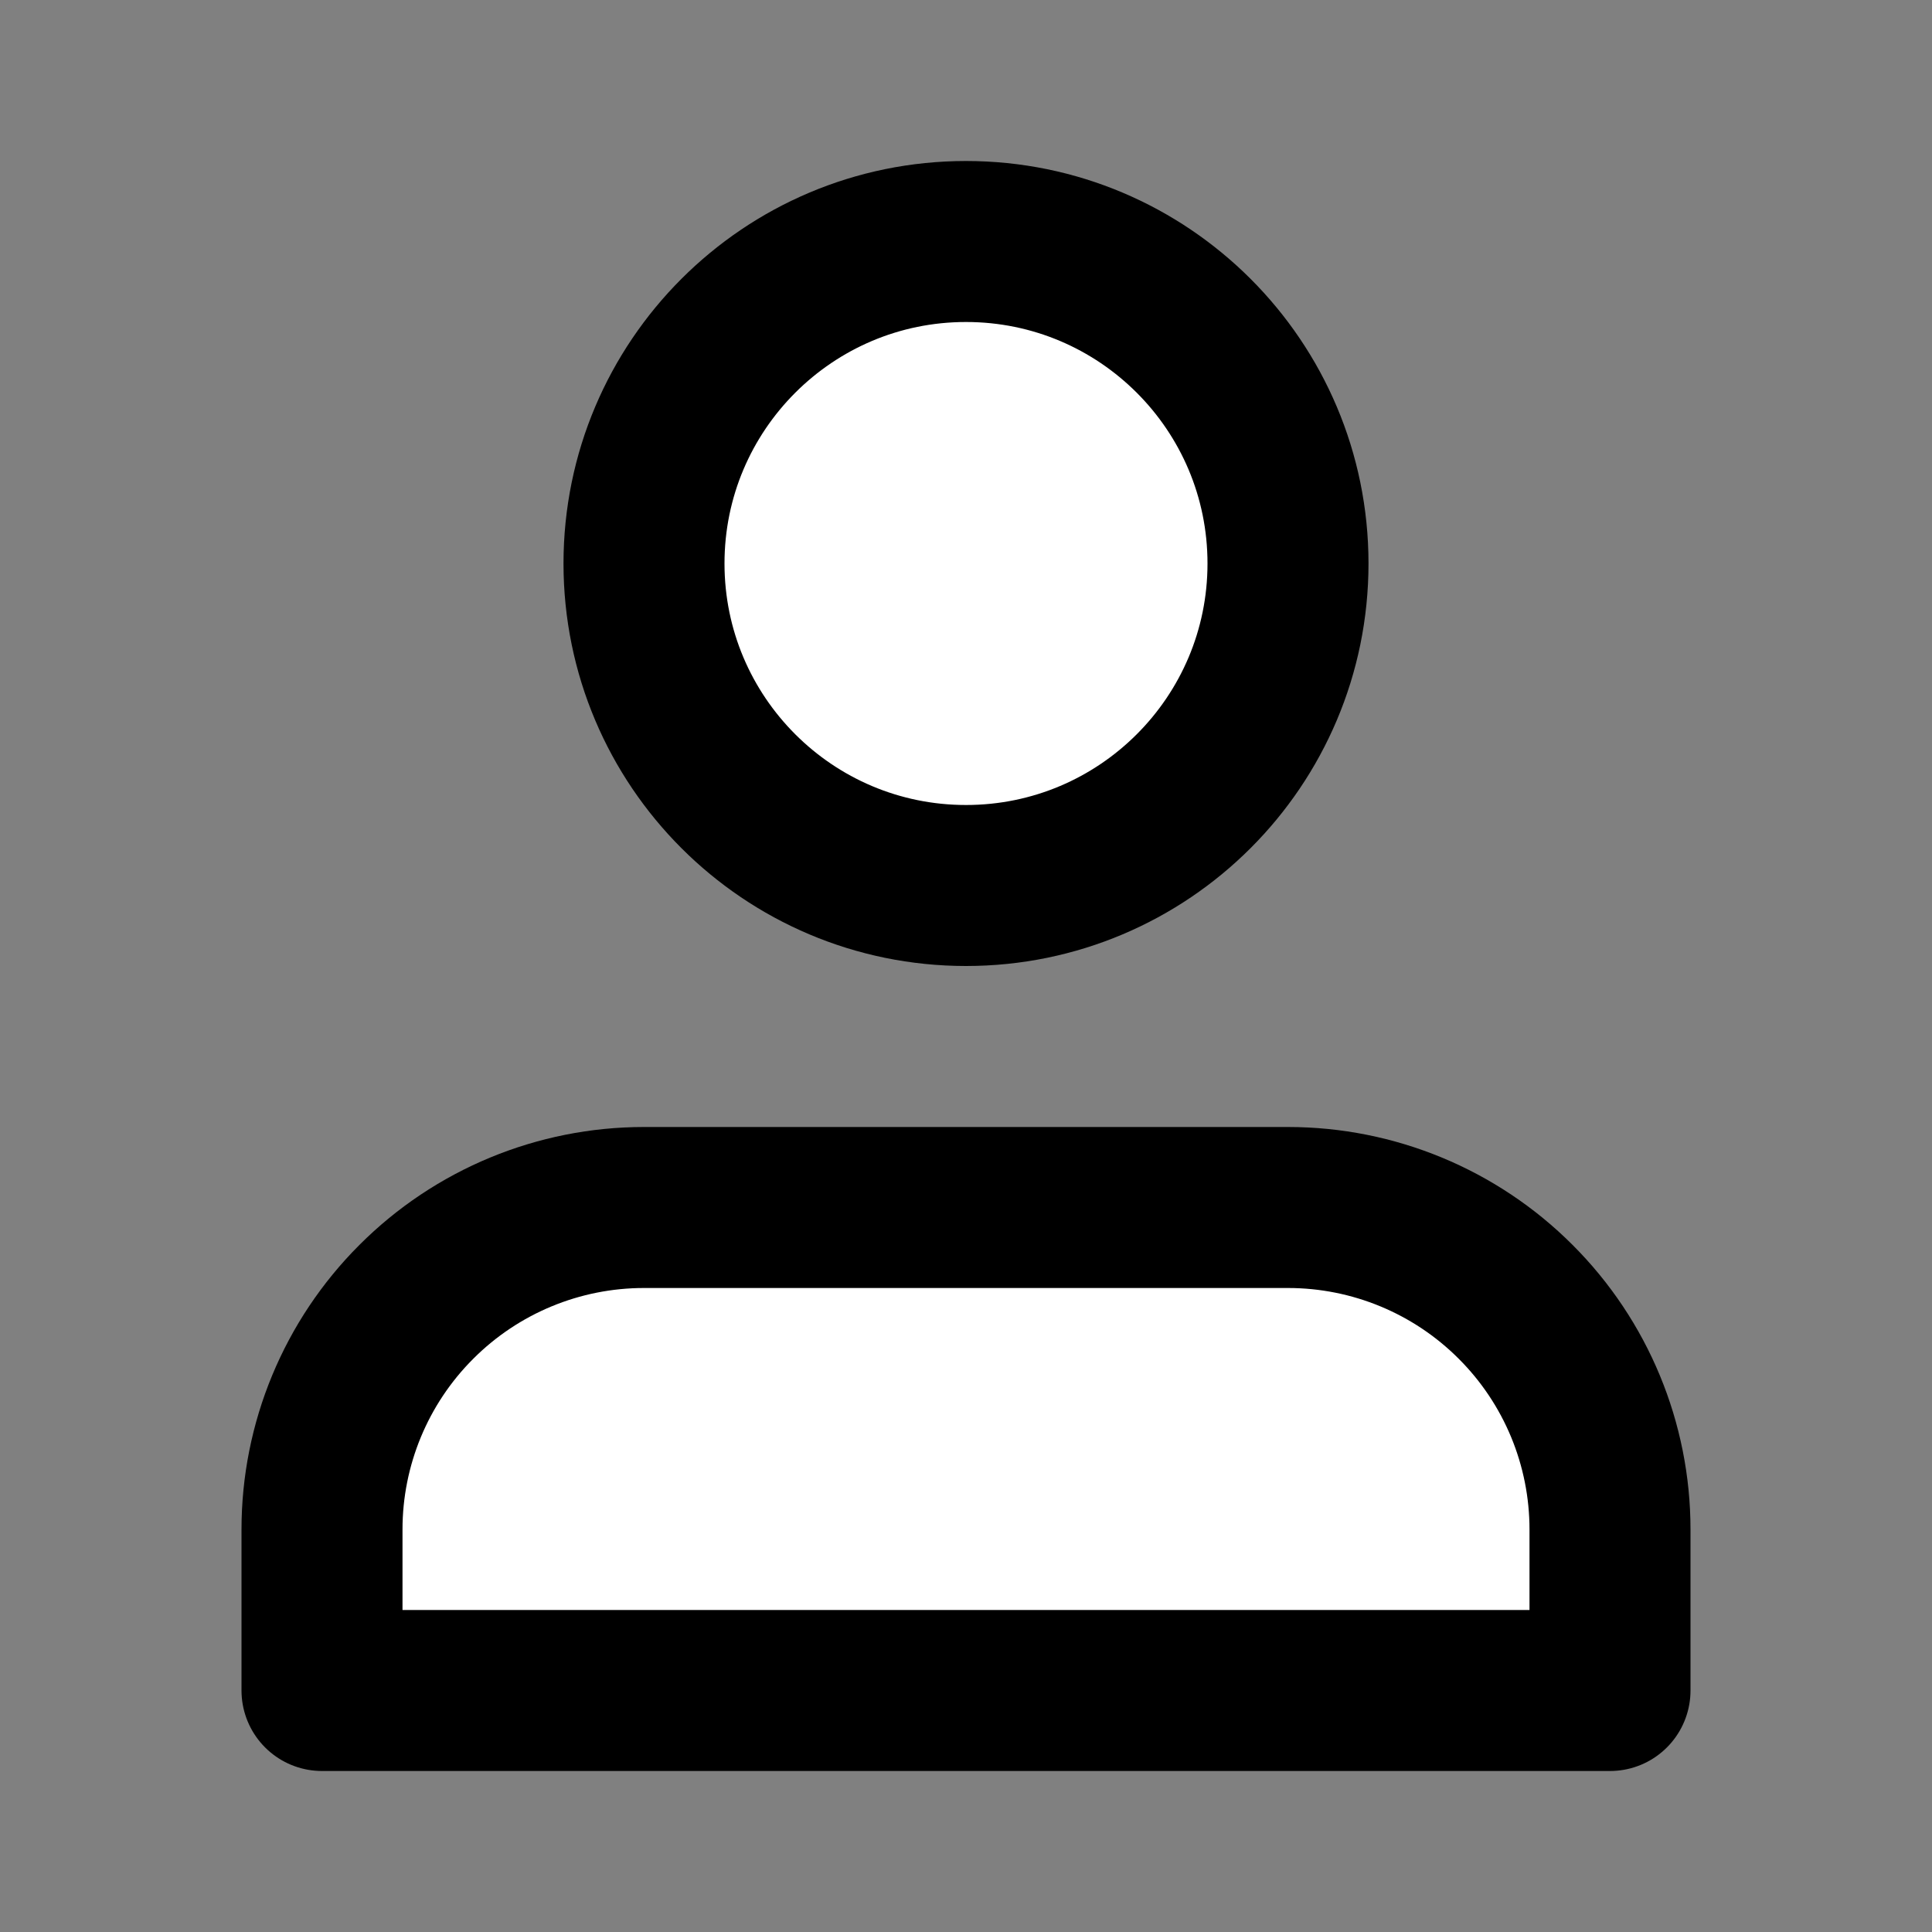 <svg width="24" height="24" viewBox="0 0 24 24" fill="none" xmlns="http://www.w3.org/2000/svg">
<rect x="0" y="0" width="24" height="24" fill="#808080" stroke="none"/>
<path d="M16 7C16 9.209 14.209 11 12 11C9.791 11 8 9.209 8 7C8 4.791 9.791 3 12 3C14.209 3 16 4.791 16 7Z" fill="white"/>
<path d="M20 19V21H4V19C4 17.939 4.421 16.922 5.172 16.172C5.922 15.421 6.939 15 8 15H16C17.061 15 18.078 15.421 18.828 16.172C19.579 16.922 20 17.939 20 19Z" fill="white"/>
<path d="M16 7C16 9.209 14.209 11 12 11C9.791 11 8 9.209 8 7C8 4.791 9.791 3 12 3C14.209 3 16 4.791 16 7Z" stroke="black" stroke-width="2" stroke-linecap="round" stroke-linejoin="round"/>
<path d="M20 19V21H4V19C4 17.939 4.421 16.922 5.172 16.172C5.922 15.421 6.939 15 8 15H16C17.061 15 18.078 15.421 18.828 16.172C19.579 16.922 20 17.939 20 19Z" stroke="black" stroke-width="2" stroke-linecap="round" stroke-linejoin="round"/>
</svg>
